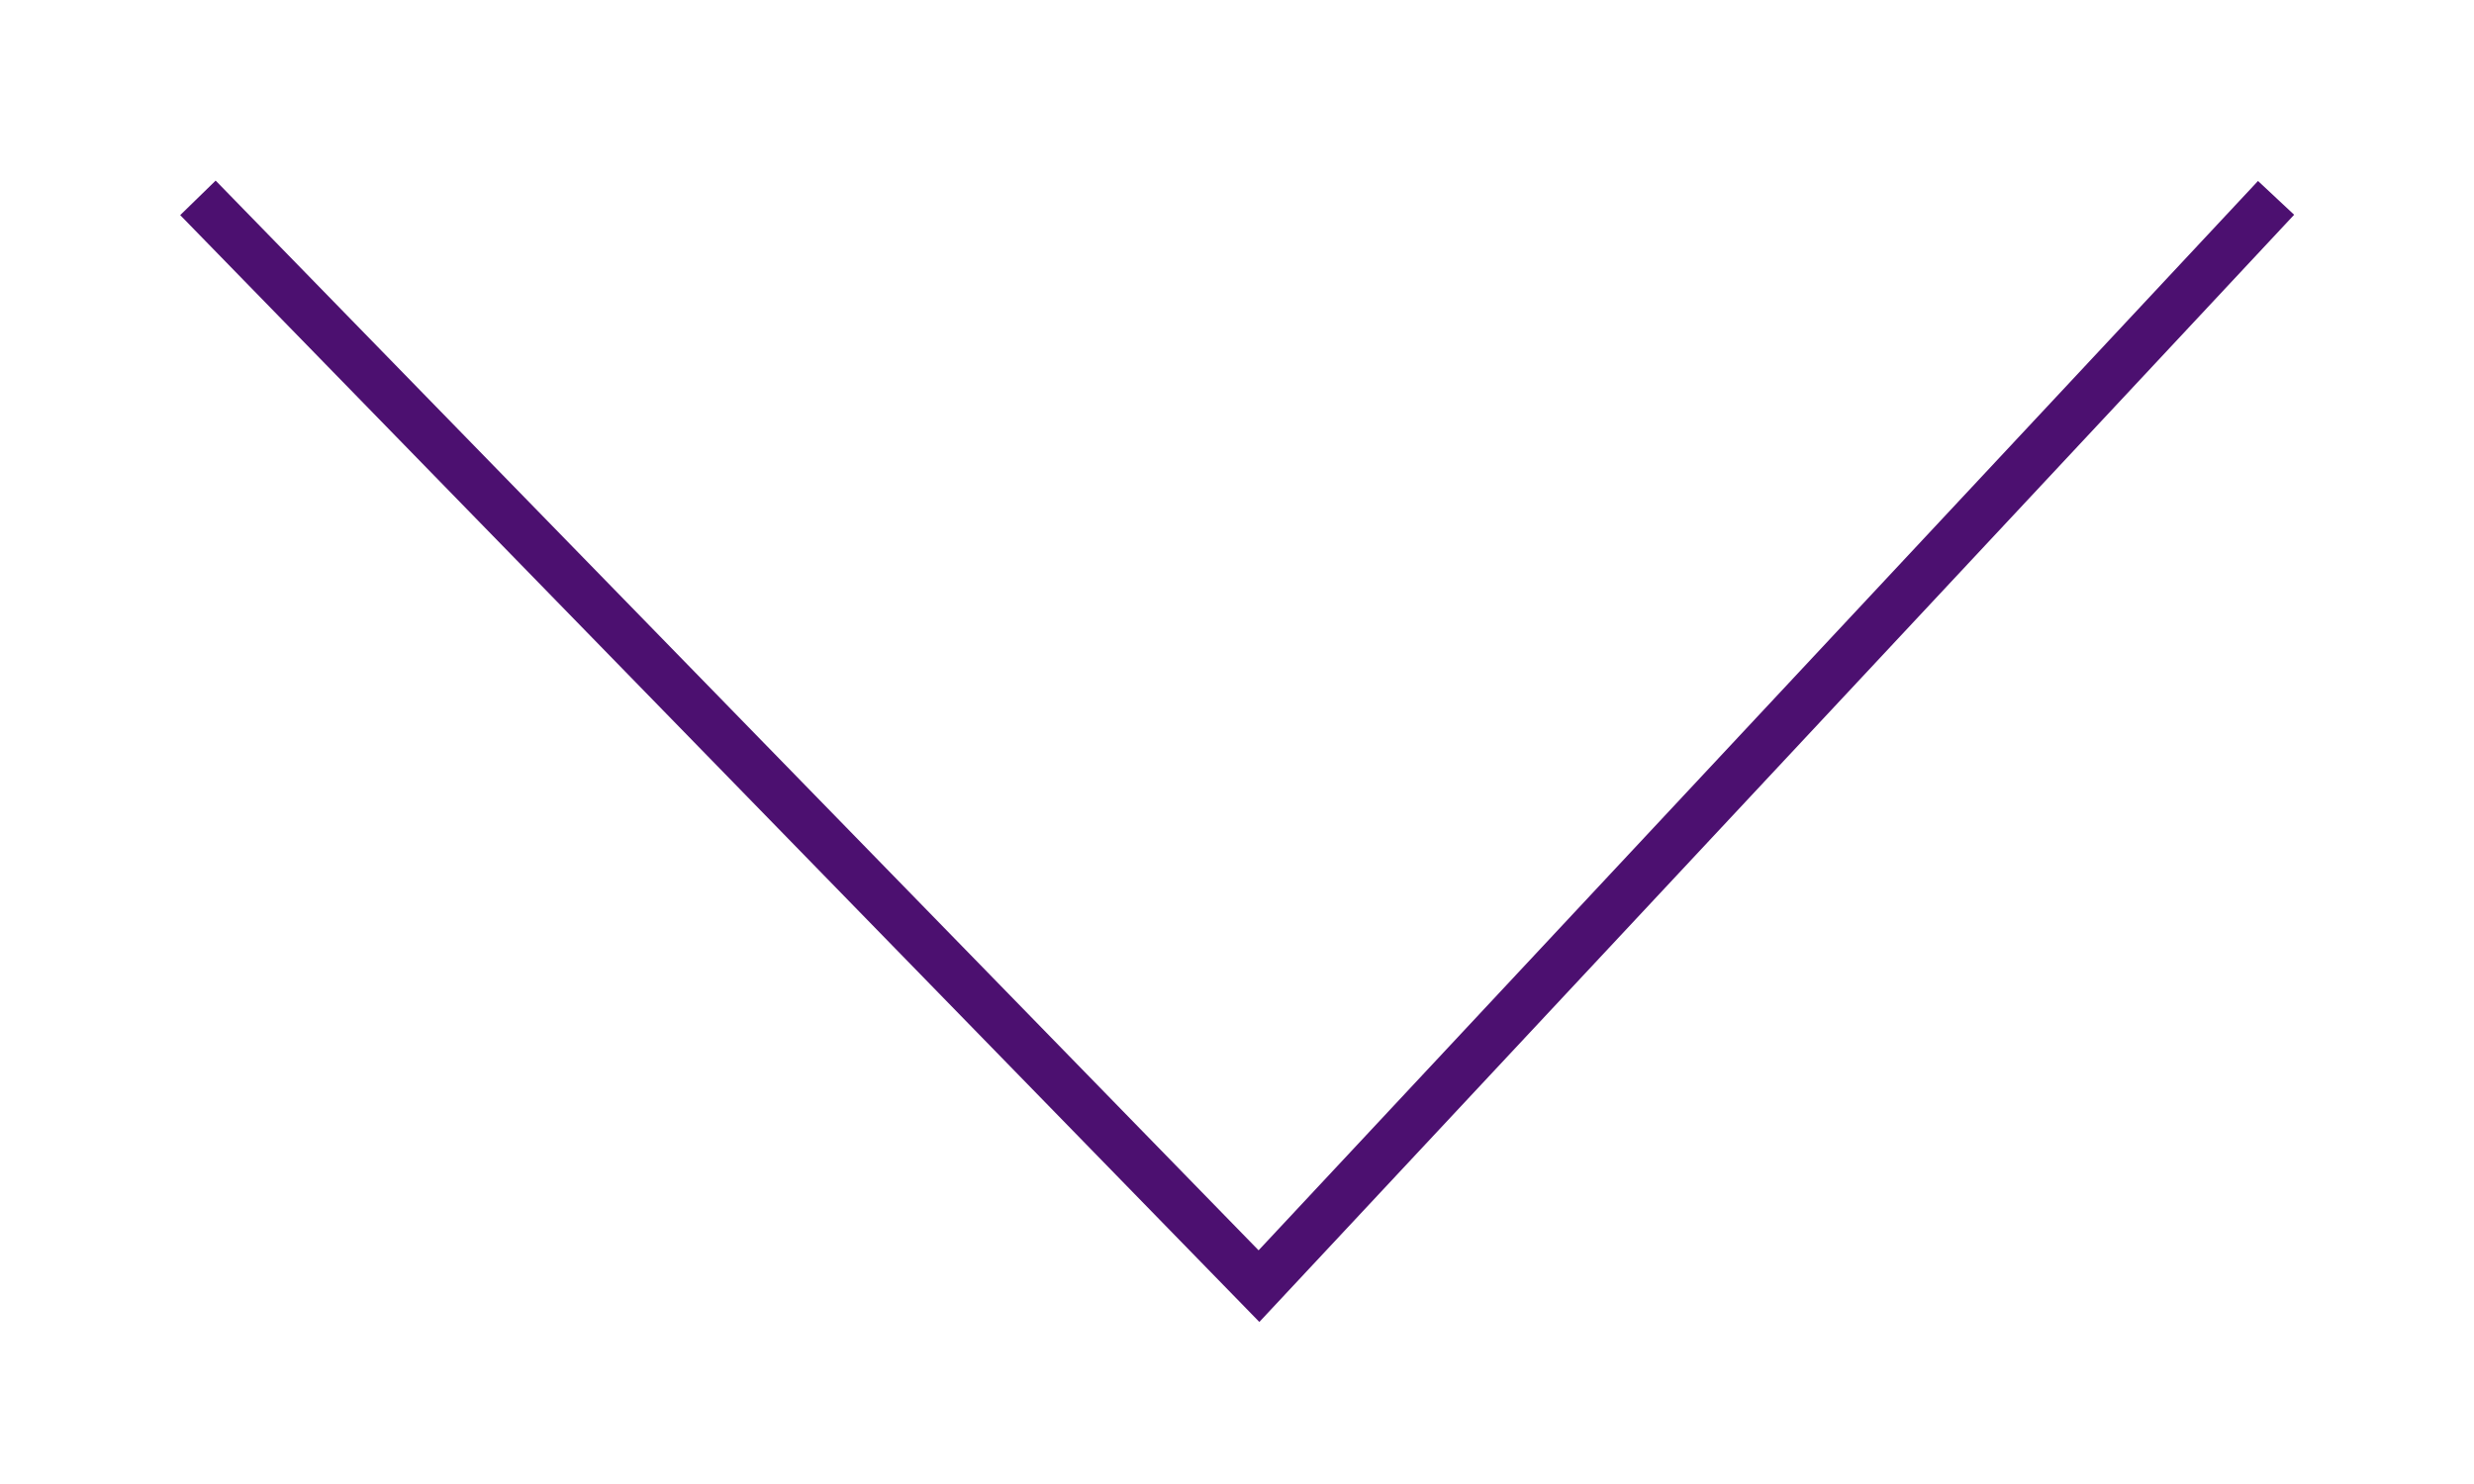 <svg
        width='50'
        height='30'
        viewBox="0 0 50 30"
        fill="none"
        xmlns="http://www.w3.org/2000/svg"
        >
<path
d="M4 4L25.444 26L46 4"
stroke="#4C1070"
strokeWidth="7"
strokeLinecap="round"
strokeLinejoin="round"
/>
        </svg>
